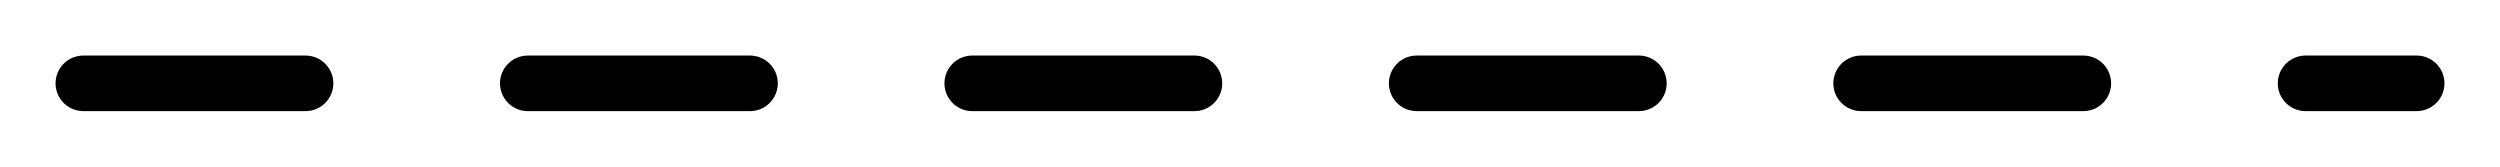 <?xml version="1.0" encoding="UTF-8"?>
<svg width="90px" height="6px" viewBox="0 0 90 6" version="1.1" xmlns="http://www.w3.org/2000/svg" xmlns:xlink="http://www.w3.org/1999/xlink">
    <g id="Constellation-Canvas" stroke="#000000" stroke-width="2" stroke-dasharray="8" stroke-linecap="round">
        <line x1="3" y1="3" x2="87" y2="3"></line>
    </g>
</svg>